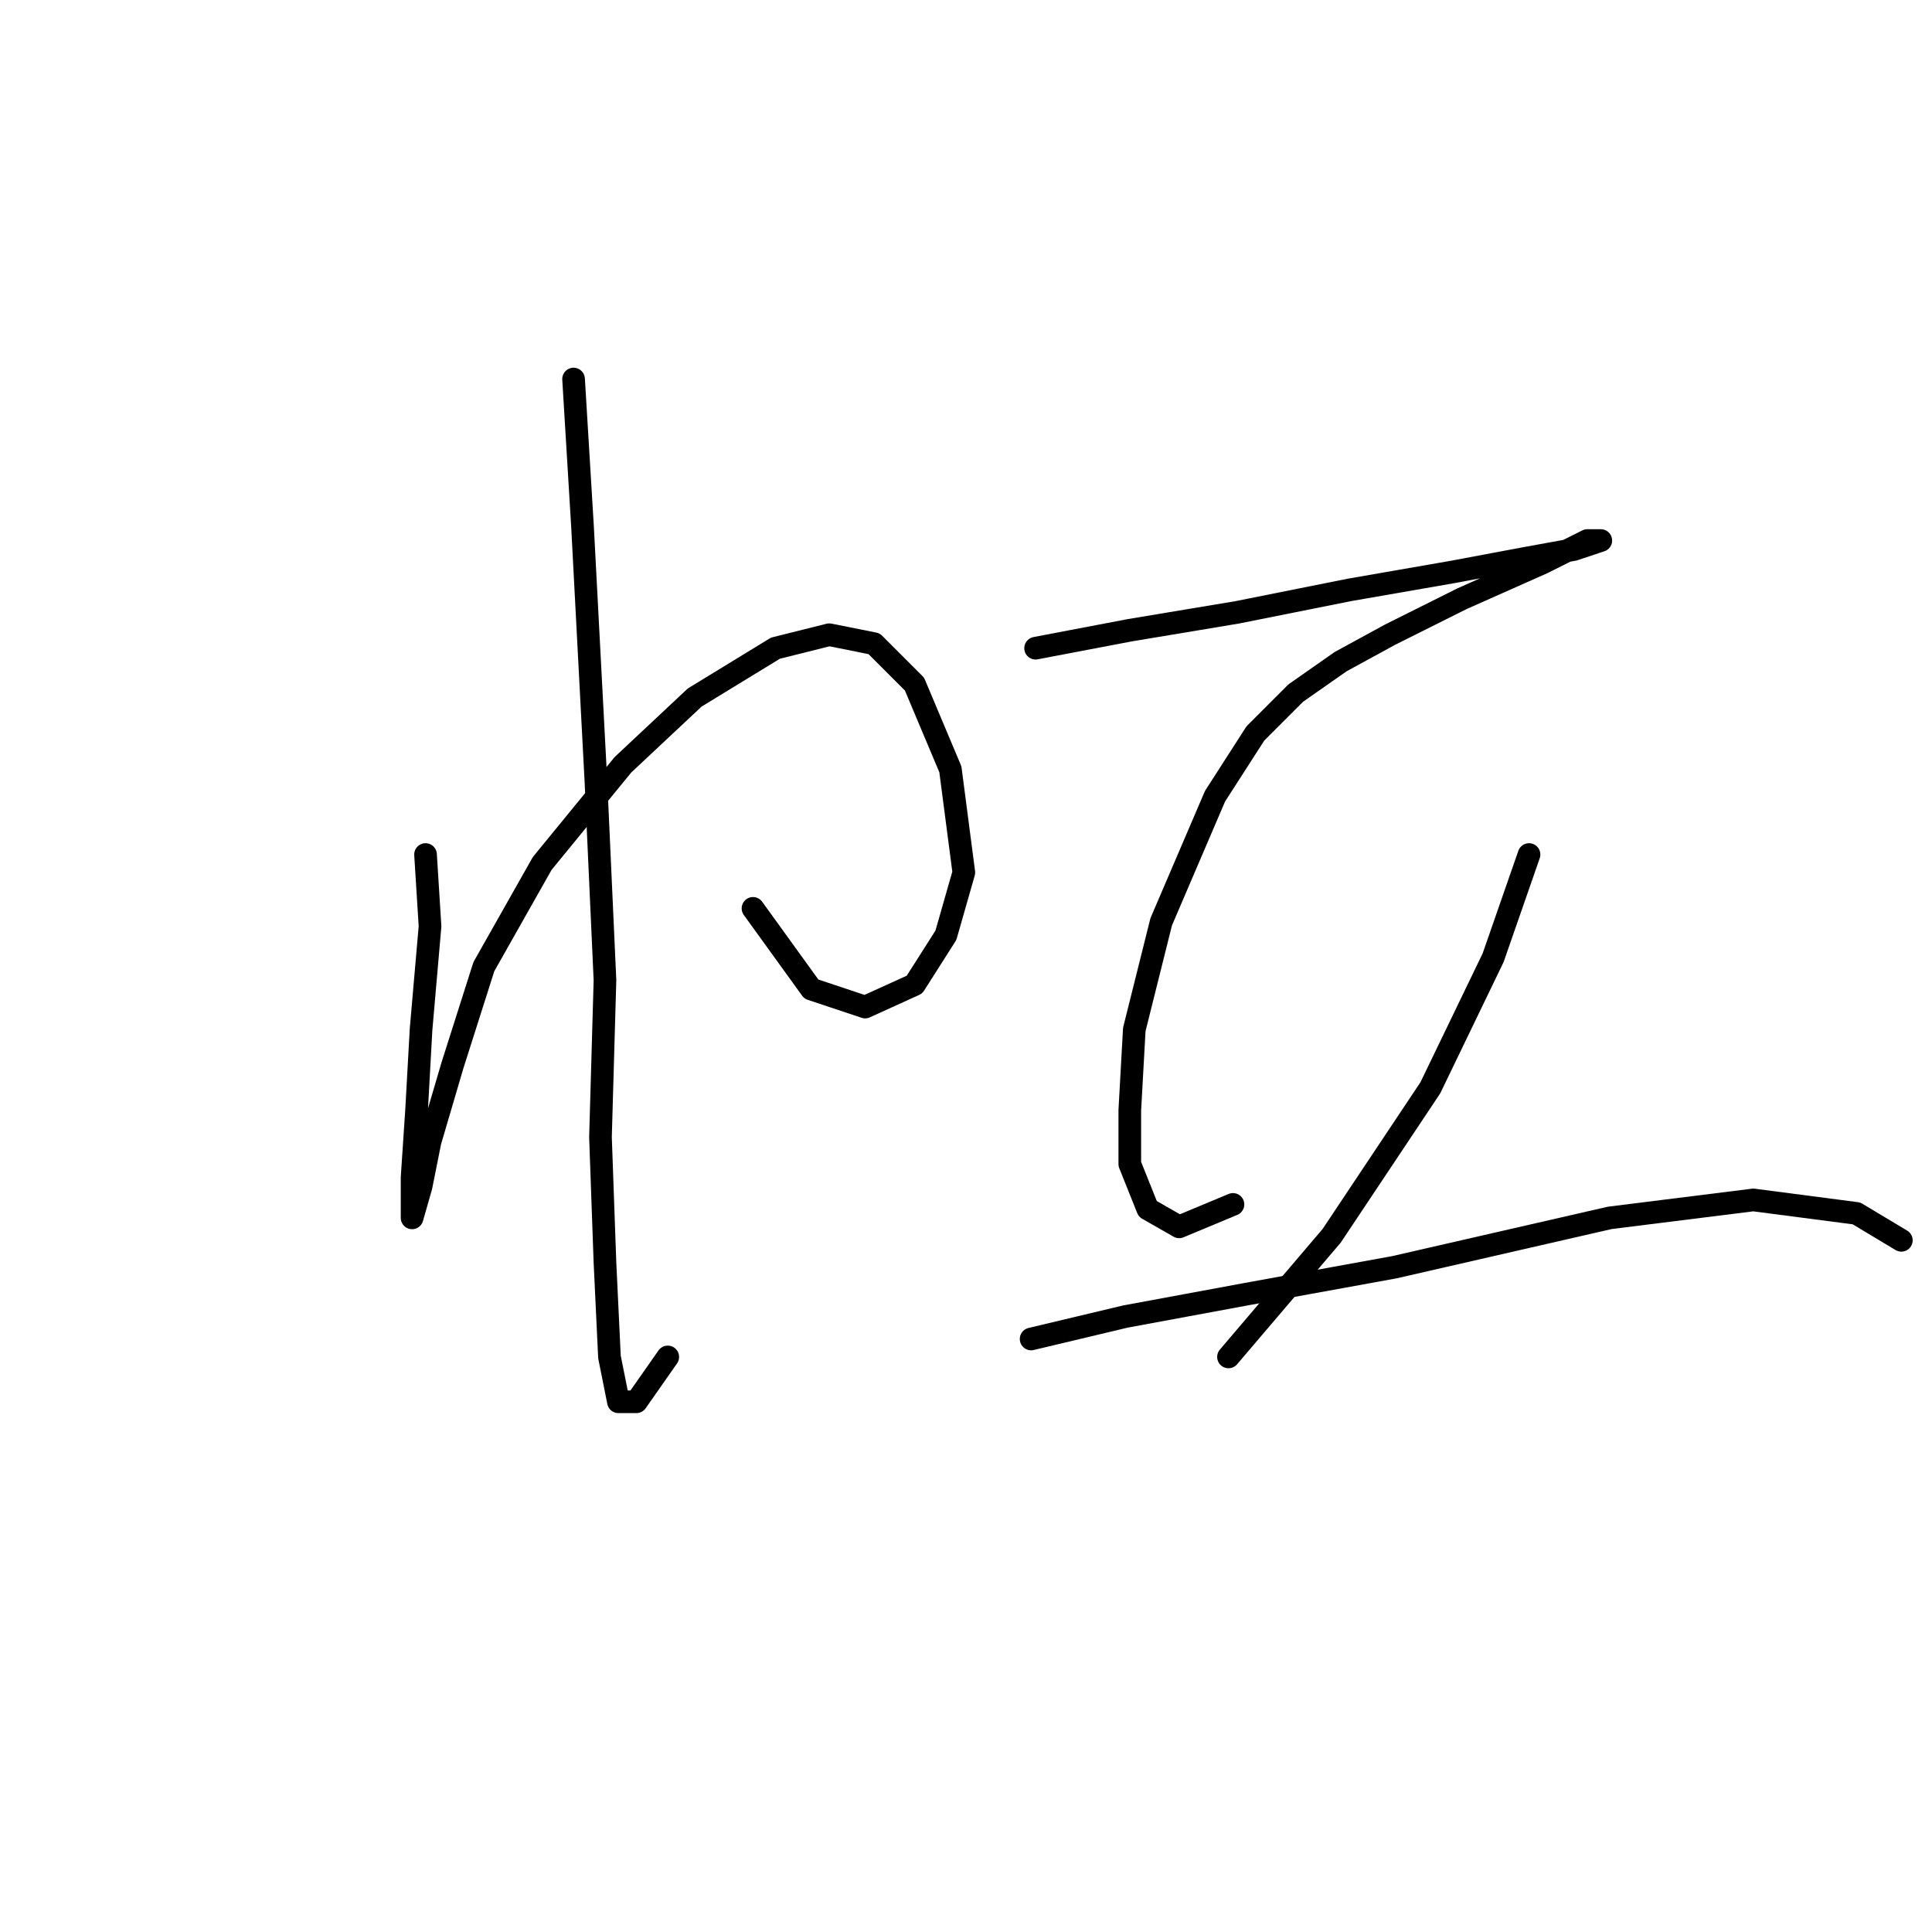 <?xml version="1.0" standalone="no"?>
    <svg width="256" height="256" xmlns="http://www.w3.org/2000/svg" version="1.1">
    <polyline stroke="black" stroke-width="3" stroke-linecap="round" fill="transparent" stroke-linejoin="round" points="56.386 113.23 56.981 122.74 55.792 136.411 55.198 147.11 54.603 156.025 54.603 161.375 54.603 161.375 55.792 157.214 56.981 151.27 59.953 141.166 64.113 128.09 71.84 114.419 82.539 101.342 92.049 92.427 102.748 85.889 109.881 84.105 115.824 85.294 121.174 90.644 125.929 101.937 127.712 115.608 125.335 123.929 121.174 130.467 114.636 133.439 107.503 131.061 99.776 120.363 99.776 120.363 " />
        <polyline stroke="black" stroke-width="3" stroke-linecap="round" fill="transparent" stroke-linejoin="round" points="76.001 50.226 77.19 69.84 78.973 103.72 80.162 129.873 79.567 150.676 80.162 167.319 80.756 179.801 81.945 185.745 84.322 185.745 88.483 179.801 88.483 179.801 " />
        <polyline stroke="black" stroke-width="3" stroke-linecap="round" fill="transparent" stroke-linejoin="round" points="137.222 85.889 149.704 83.511 163.969 81.133 178.829 78.162 192.5 75.784 202.01 74.001 208.548 72.812 212.114 71.623 210.331 71.623 204.387 74.595 193.688 79.35 184.178 84.105 177.64 87.672 171.696 91.832 166.347 97.182 160.997 105.503 153.865 122.146 150.299 136.411 149.704 147.11 149.704 154.242 152.082 160.186 156.242 162.564 163.375 159.592 163.375 159.592 " />
        <polyline stroke="black" stroke-width="3" stroke-linecap="round" fill="transparent" stroke-linejoin="round" points="202.604 113.23 197.849 126.901 189.528 144.138 176.451 163.752 162.781 179.801 162.781 179.801 " />
        <polyline stroke="black" stroke-width="3" stroke-linecap="round" fill="transparent" stroke-linejoin="round" points="136.628 177.423 149.11 174.451 165.158 171.479 184.773 167.913 213.303 161.375 232.323 158.997 245.994 160.781 251.938 164.347 251.938 164.347 " />
        </svg>